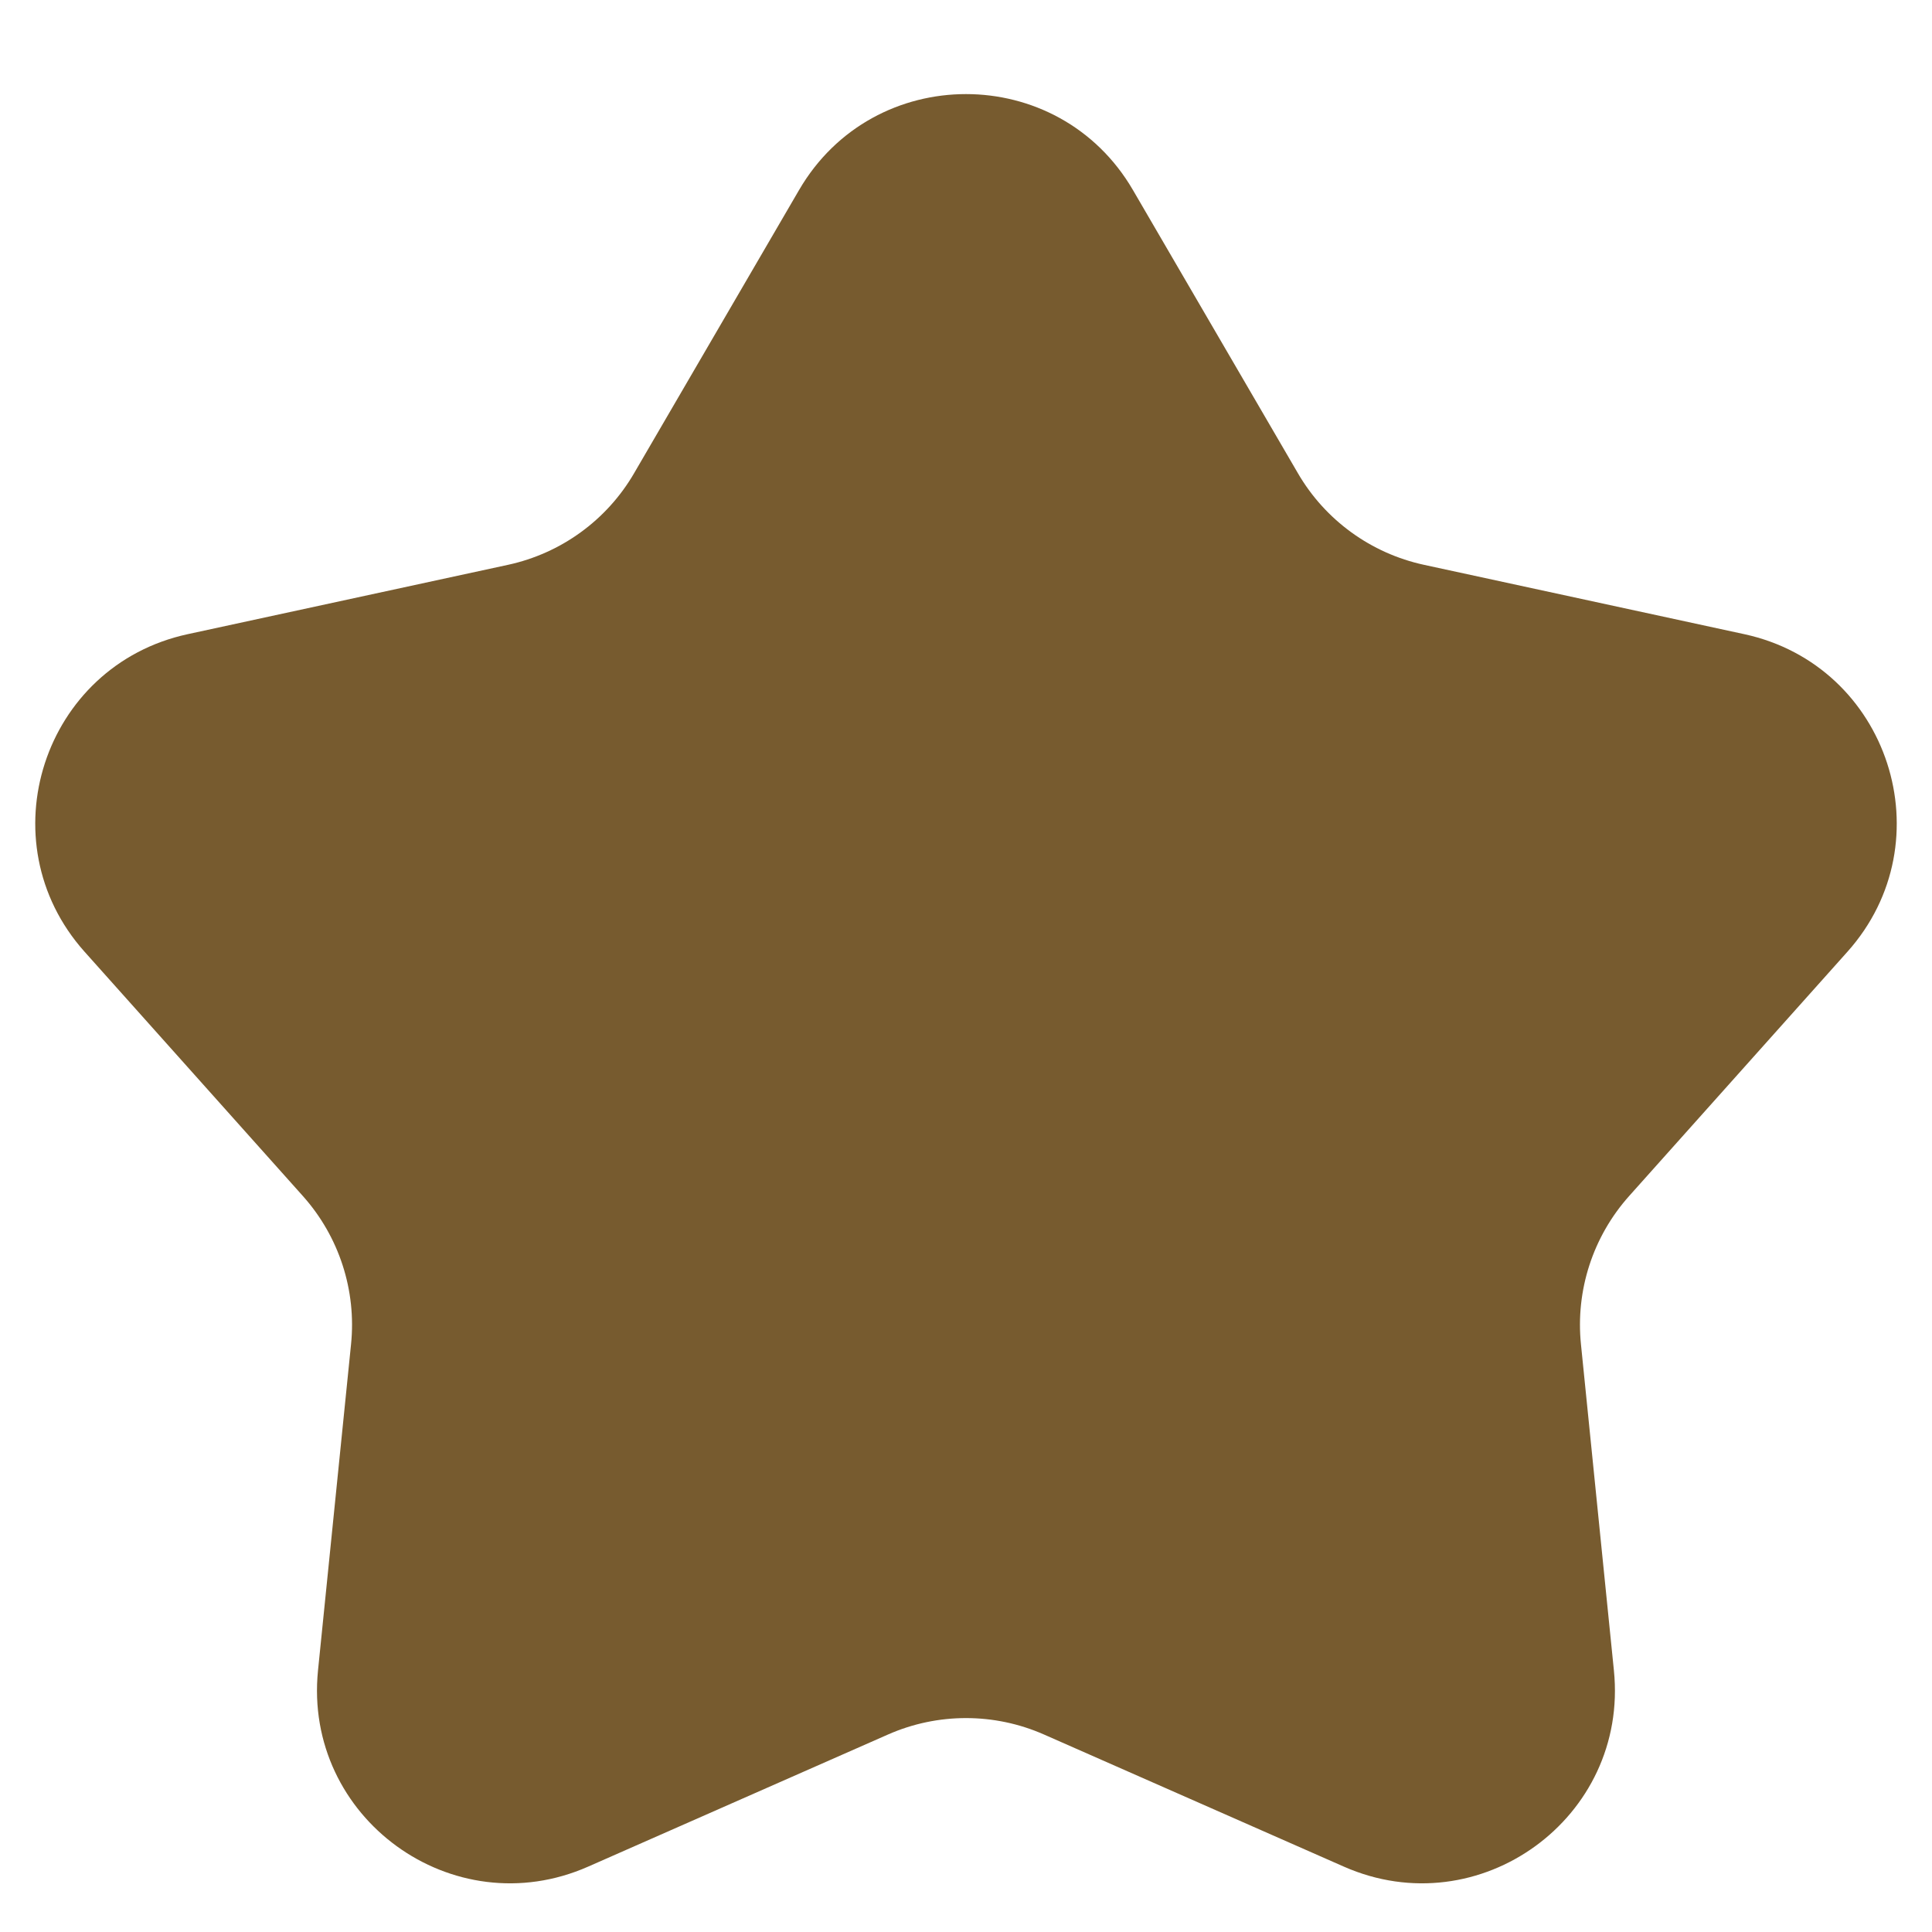 <svg width="20" height="20" viewBox="0 0 20 20" fill="none" xmlns="http://www.w3.org/2000/svg">
<path d="M8.272 1.967C9.043 0.643 10.957 0.643 11.728 1.967L13.436 4.899C13.718 5.384 14.192 5.728 14.741 5.847L18.057 6.565C19.555 6.889 20.146 8.709 19.125 9.852L16.864 12.382C16.49 12.801 16.309 13.358 16.366 13.916L16.707 17.292C16.862 18.817 15.314 19.942 13.911 19.323L10.806 17.955C10.293 17.729 9.707 17.729 9.194 17.955L6.089 19.323C4.686 19.942 3.138 18.817 3.292 17.292L3.634 13.916C3.691 13.358 3.51 12.801 3.136 12.382L0.875 9.852C-0.146 8.709 0.445 6.889 1.943 6.565L5.259 5.847C5.808 5.728 6.282 5.384 6.564 4.899L8.272 1.967Z" fill="#775B2F"/>
</svg>
